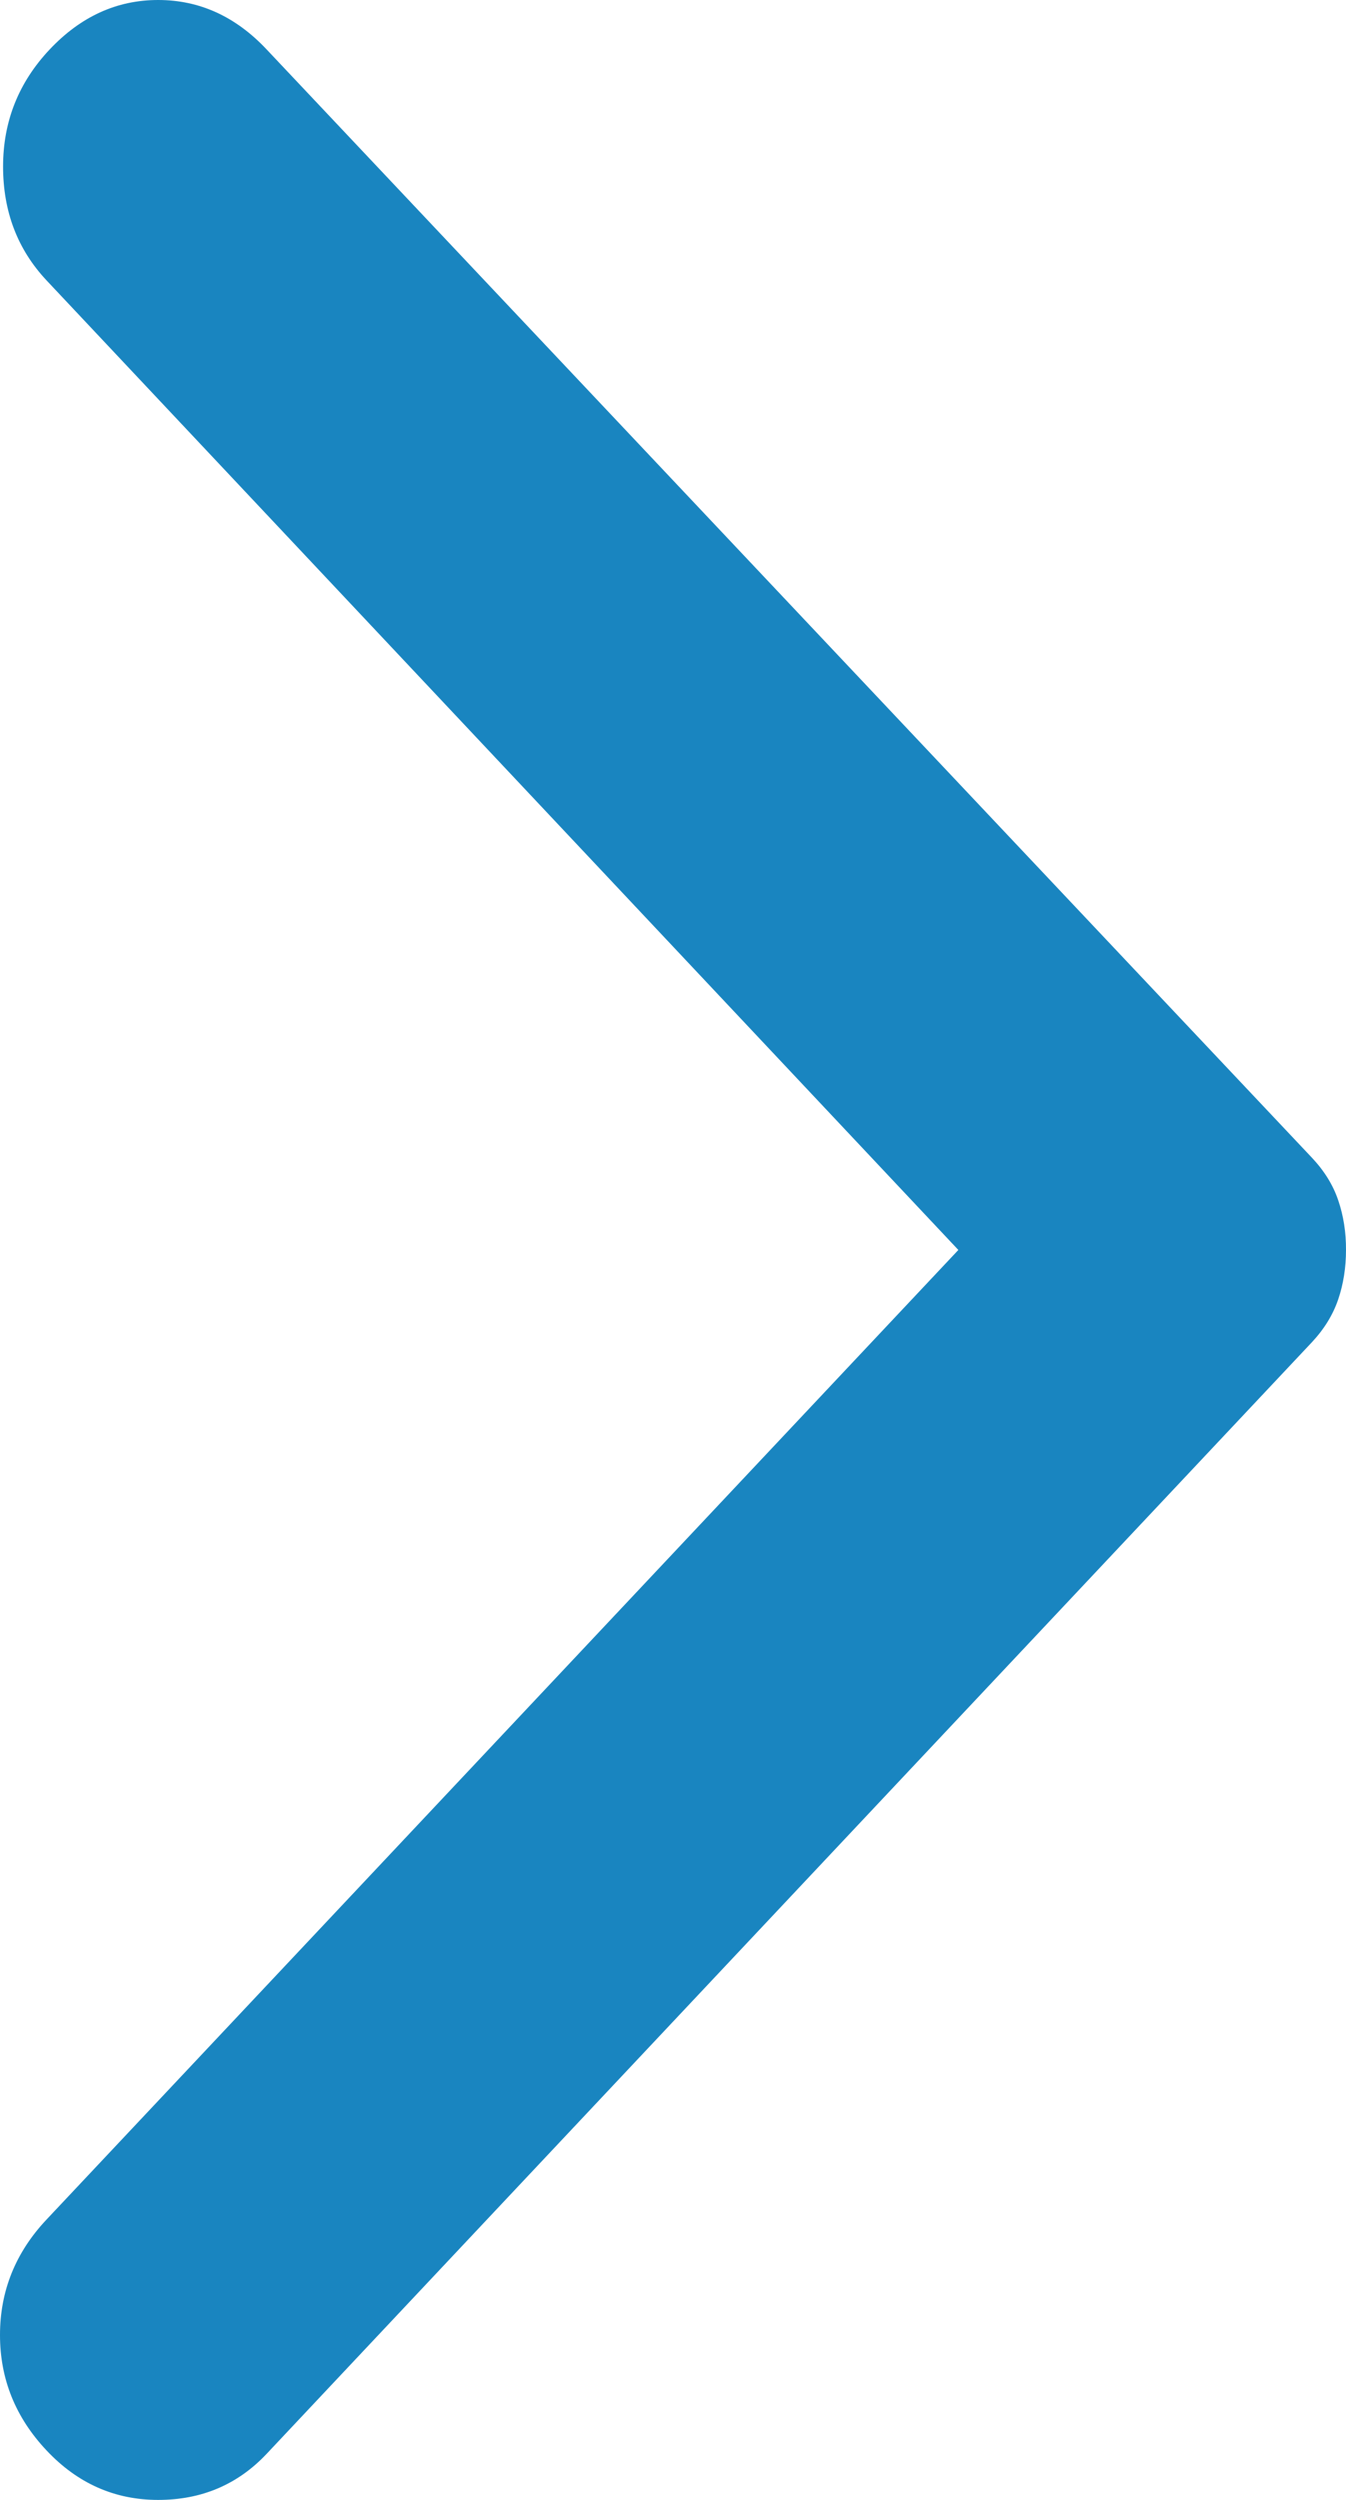 <svg width="14" height="26" viewBox="0 0 14 26" fill="none" xmlns="http://www.w3.org/2000/svg">
<path d="M2.774 0.515L13.645 12.04C13.774 12.177 13.866 12.325 13.92 12.486C13.974 12.646 14.001 12.817 14 13C14 13.183 13.973 13.354 13.919 13.514C13.864 13.675 13.773 13.823 13.645 13.96L2.774 25.52C2.473 25.84 2.097 26 1.645 26C1.194 26 0.806 25.828 0.484 25.485C0.161 25.142 -1.7974e-06 24.742 -1.75742e-06 24.285C-1.71743e-06 23.828 0.161 23.427 0.484 23.084L9.968 13L0.484 2.916C0.183 2.595 0.032 2.201 0.032 1.732C0.032 1.262 0.194 0.857 0.516 0.515C0.839 0.172 1.215 2.697e-06 1.645 2.7346e-06C2.075 2.7722e-06 2.452 0.172 2.774 0.515Z" fill="#1985C0"/>
</svg>
